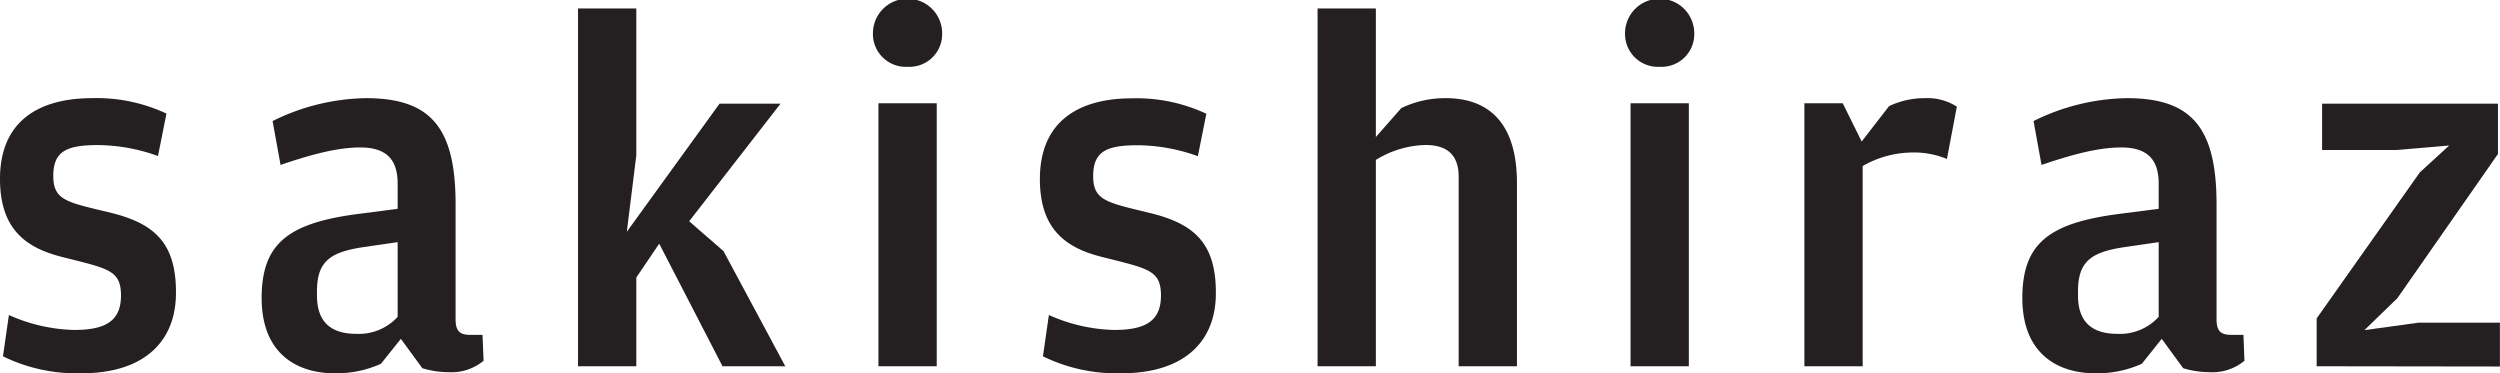 <svg xmlns="http://www.w3.org/2000/svg" viewBox="0 0 294.67 43.99">
  <defs>
    <style>
      .cls-1 {
        fill: #241f20;
      }
    </style>
  </defs>
  <title>logo</title>
  <g id="レイヤー_2" data-name="レイヤー 2">
    <g id="レイヤー_1-2" data-name="レイヤー 1">
      <g>
        <path class="cls-1" d="M9.57,44A19.84,19.84,0,0,1,.35,42l.7-4.87a19.82,19.82,0,0,0,7.69,1.76c3.7,0,5.52-1.06,5.52-4.05s-1.47-3.17-6.81-4.52C3.11,29.25,0,27.08,0,21.08c0-6.58,4.29-9.51,10.87-9.51a19.3,19.3,0,0,1,8.75,1.82l-1,5a21.23,21.23,0,0,0-7.11-1.29c-3.7,0-5.23.76-5.23,3.64S7.93,23.84,12.74,25c5.23,1.23,8,3.41,8,9.4C20.79,40.17,17.09,44,9.57,44Z"/>
        <path class="cls-1" d="M46.87,24.61V21.67c0-2.53-1-4.29-4.4-4.29-2.7,0-5.76.82-9.4,2.06l-.94-5.17a25.48,25.48,0,0,1,11-2.7c7.64,0,10.57,3.46,10.57,12.51V37.65c0,1.47.59,1.82,1.76,1.82h1.41L57,42.52a5.9,5.9,0,0,1-4.05,1.35,10.87,10.87,0,0,1-3.17-.47l-2.53-3.46-2.35,2.94A12.86,12.86,0,0,1,39.47,44c-4.52,0-8.63-2.35-8.63-8.87s3.23-8.87,11.51-9.93Zm0,12.74V28.54l-4.05.59c-3.94.59-5.46,1.7-5.46,5.23v.47c0,3.17,1.7,4.52,4.64,4.52A6.21,6.21,0,0,0,46.87,37.35Z"/>
        <path class="cls-1" d="M75,32.71V43.17H68.13V1H75V18.32l-1.12,9L84.81,12.22H92L81.23,26.08l4.05,3.52,7.28,13.57h-7.4L77.7,28.72Z"/>
        <path class="cls-1" d="M107,7.87a3.87,3.87,0,0,1-4.11-3.94,4.08,4.08,0,0,1,8.16,0A3.85,3.85,0,0,1,107,7.87Zm-3.46,35.3v-31h6.87v31Z"/>
        <path class="cls-1" d="M132.15,44a19.84,19.84,0,0,1-9.22-2l.7-4.87a19.82,19.82,0,0,0,7.69,1.76c3.7,0,5.52-1.06,5.52-4.05s-1.47-3.17-6.81-4.52c-4.35-1.06-7.46-3.23-7.46-9.22,0-6.58,4.29-9.51,10.87-9.51a19.3,19.3,0,0,1,8.75,1.82l-1,5a21.23,21.23,0,0,0-7.11-1.29c-3.7,0-5.23.76-5.23,3.64s1.64,3.11,6.46,4.29c5.23,1.23,8,3.41,8,9.4C143.37,40.17,139.67,44,132.15,44Z"/>
        <path class="cls-1" d="M162.17,18.85V43.17H155.3V1h6.87V16.15l3-3.41a11.86,11.86,0,0,1,5.23-1.17c5.4,0,8.4,3.29,8.4,10V43.17h-6.87V20.85c0-2.7-1.47-3.76-3.93-3.76A11.59,11.59,0,0,0,162.17,18.85Z"/>
        <path class="cls-1" d="M195.65,7.87a3.87,3.87,0,0,1-4.11-3.94,4.08,4.08,0,0,1,8.16,0A3.85,3.85,0,0,1,195.65,7.87Zm-3.46,35.3v-31h6.87v31Z"/>
        <path class="cls-1" d="M219.43,16.68l3.23-4.17a9.74,9.74,0,0,1,4.23-.94,6.42,6.42,0,0,1,3.76,1l-1.17,6.17a10.1,10.1,0,0,0-4.35-.76,11.86,11.86,0,0,0-5.58,1.59V43.17h-6.87v-31h4.52Z"/>
        <path class="cls-1" d="M254.44,24.61V21.67c0-2.53-1-4.29-4.41-4.29-2.7,0-5.75.82-9.4,2.06l-.94-5.17a25.48,25.48,0,0,1,11-2.7c7.63,0,10.57,3.46,10.57,12.51V37.65c0,1.47.59,1.82,1.76,1.82h1.41l.12,3.05a5.9,5.9,0,0,1-4.05,1.35,10.87,10.87,0,0,1-3.17-.47l-2.53-3.46-2.35,2.94A12.85,12.85,0,0,1,247,44c-4.52,0-8.63-2.35-8.63-8.87s3.23-8.87,11.51-9.93Zm0,12.74V28.54l-4.05.59c-3.94.59-5.46,1.7-5.46,5.23v.47c0,3.17,1.7,4.52,4.64,4.52A6.21,6.21,0,0,0,254.44,37.35Z"/>
        <path class="cls-1" d="M273.06,43.17V37.53l12.16-17.21,3.46-3.17-6.22.53H273.7V12.22h20.73v5.93l-11.86,17-3.88,3.76,6.4-.88h9.57v5.17Z"/>
      </g>
    </g>
  </g>
</svg>
